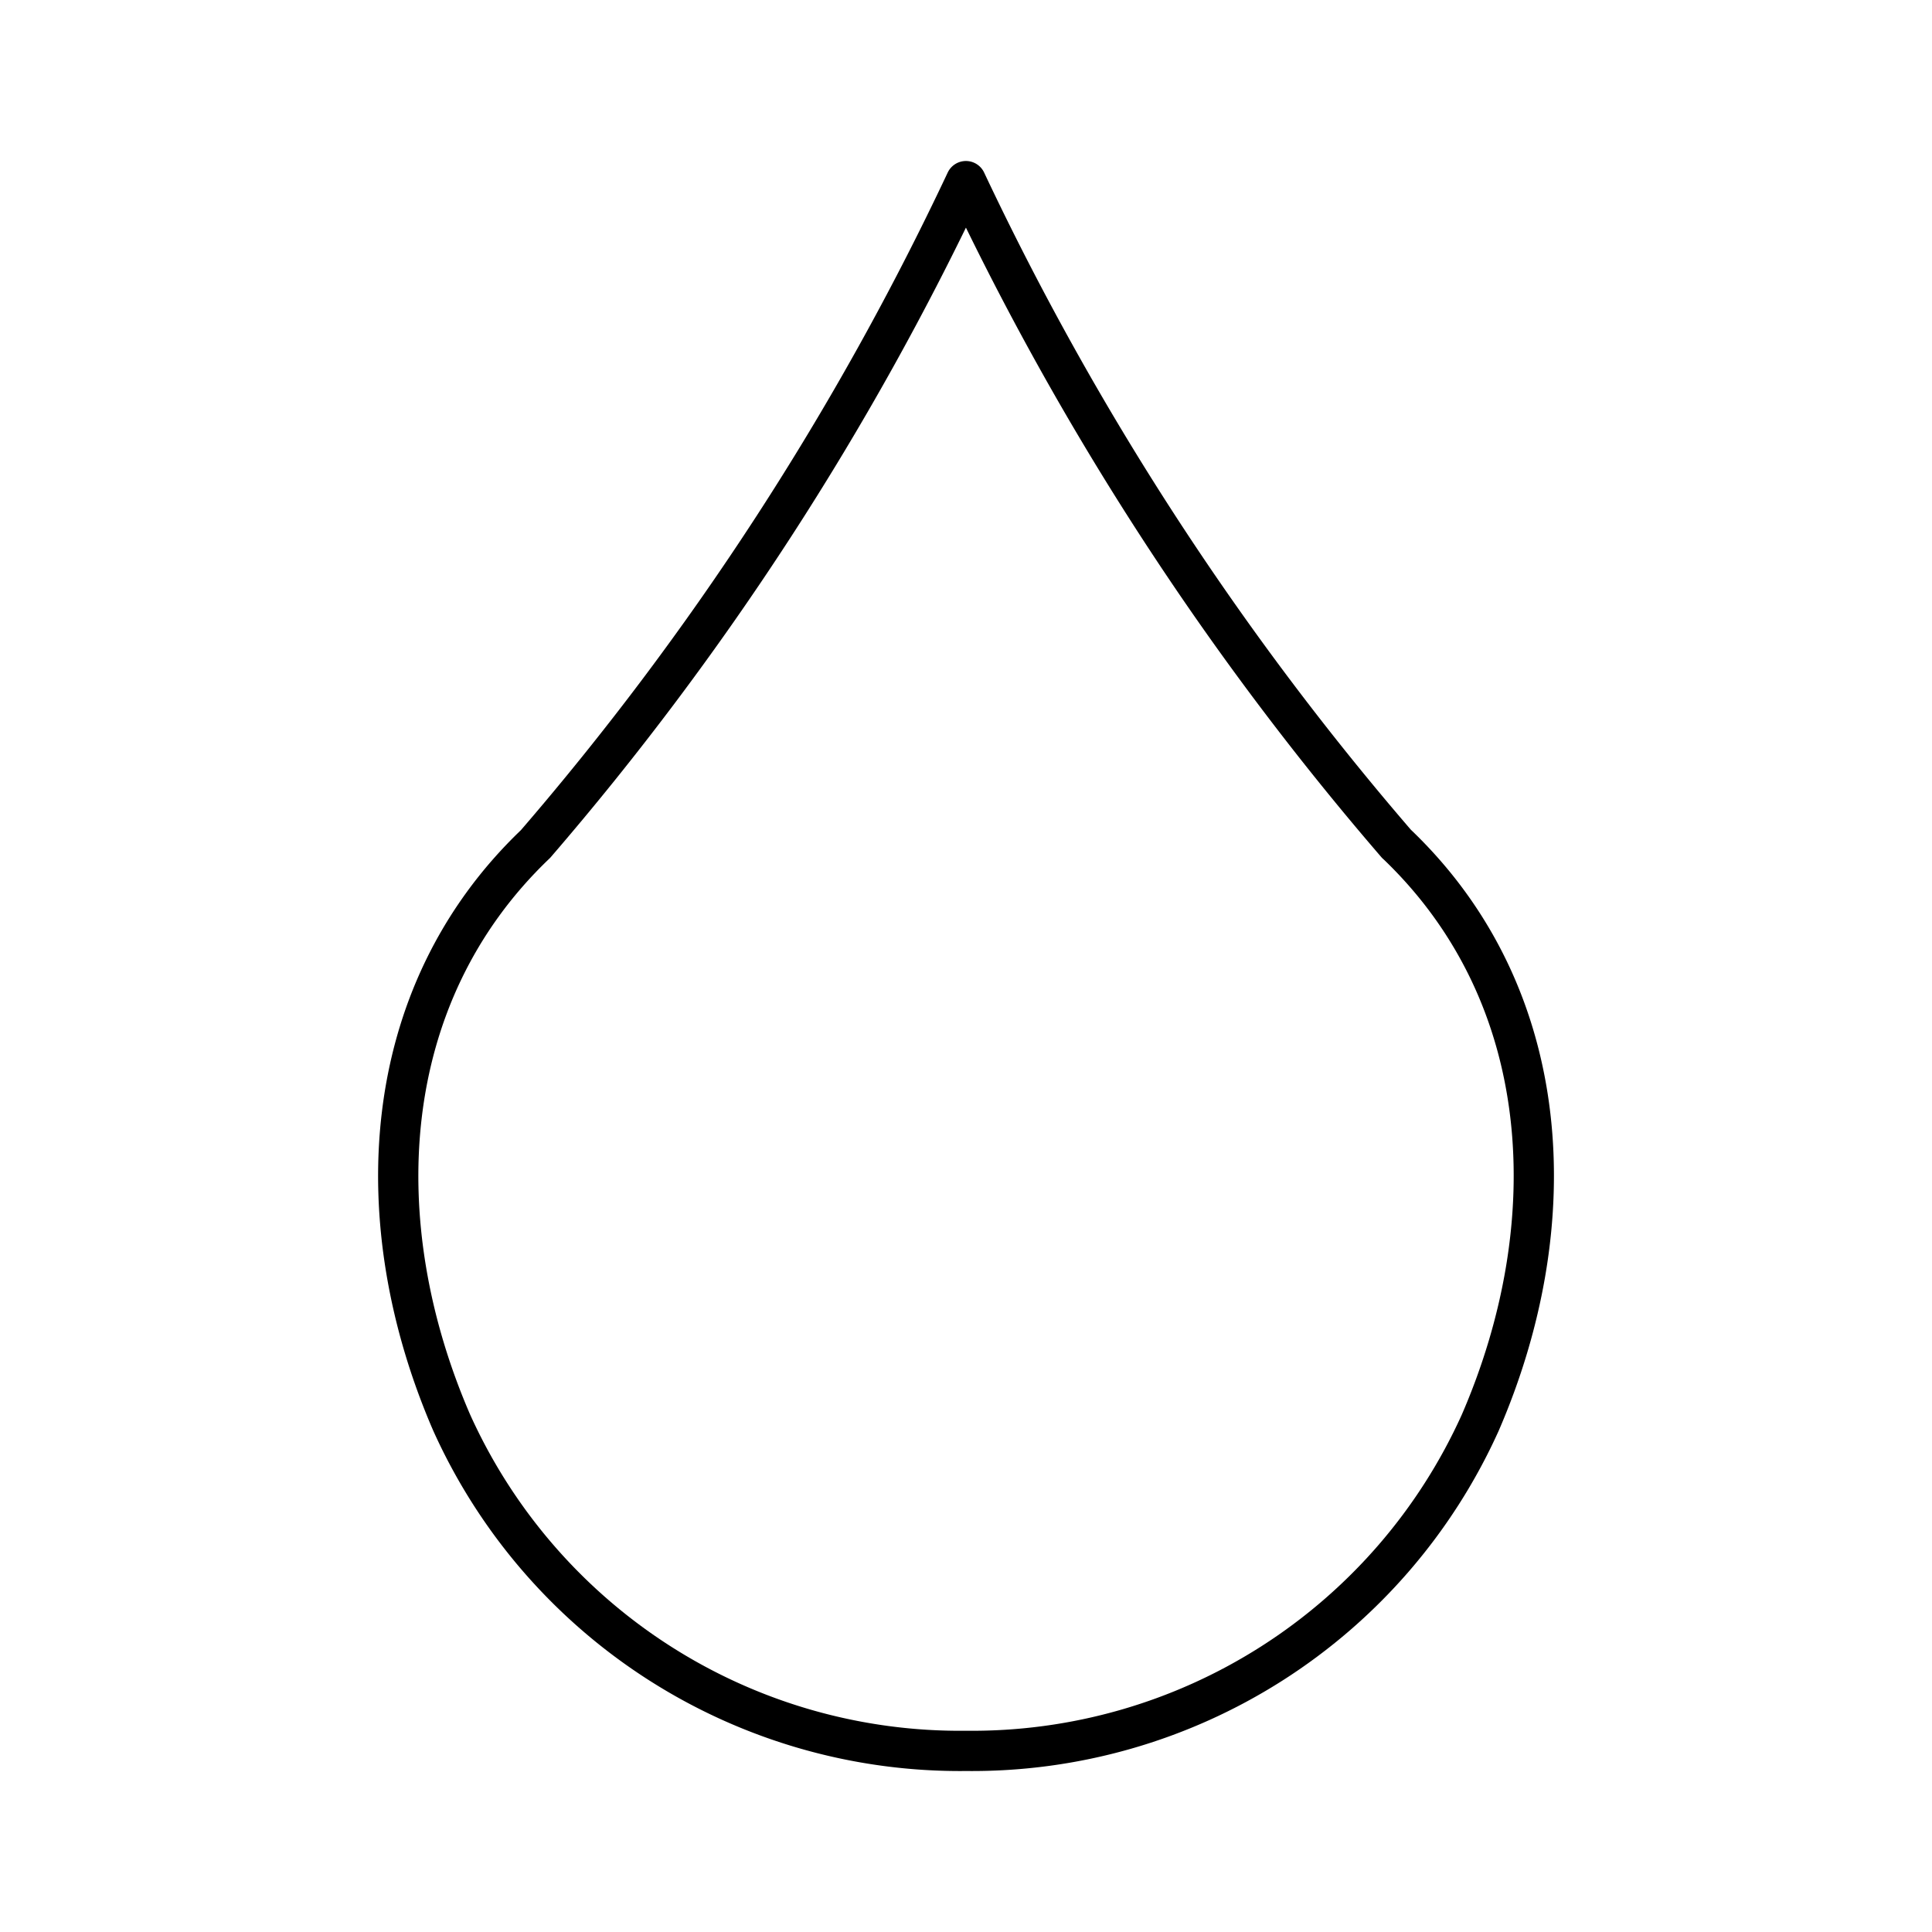 <svg xmlns="http://www.w3.org/2000/svg" xmlns:xlink="http://www.w3.org/1999/xlink" width="48" height="48" viewBox="0 0 48 48"><path fill="none" stroke="currentColor" stroke-linecap="round" stroke-linejoin="round" d="M34.7 20.969c3.954 3.774 4.214 9.451 2.074 14.383A13.85 13.85 0 0 1 24 43.5a13.85 13.85 0 0 1-12.775-8.148c-2.14-4.932-1.874-10.608 2.08-14.383A72.5 72.5 0 0 0 23.998 4.5a72.7 72.7 0 0 0 10.7 16.469Z"/></svg>